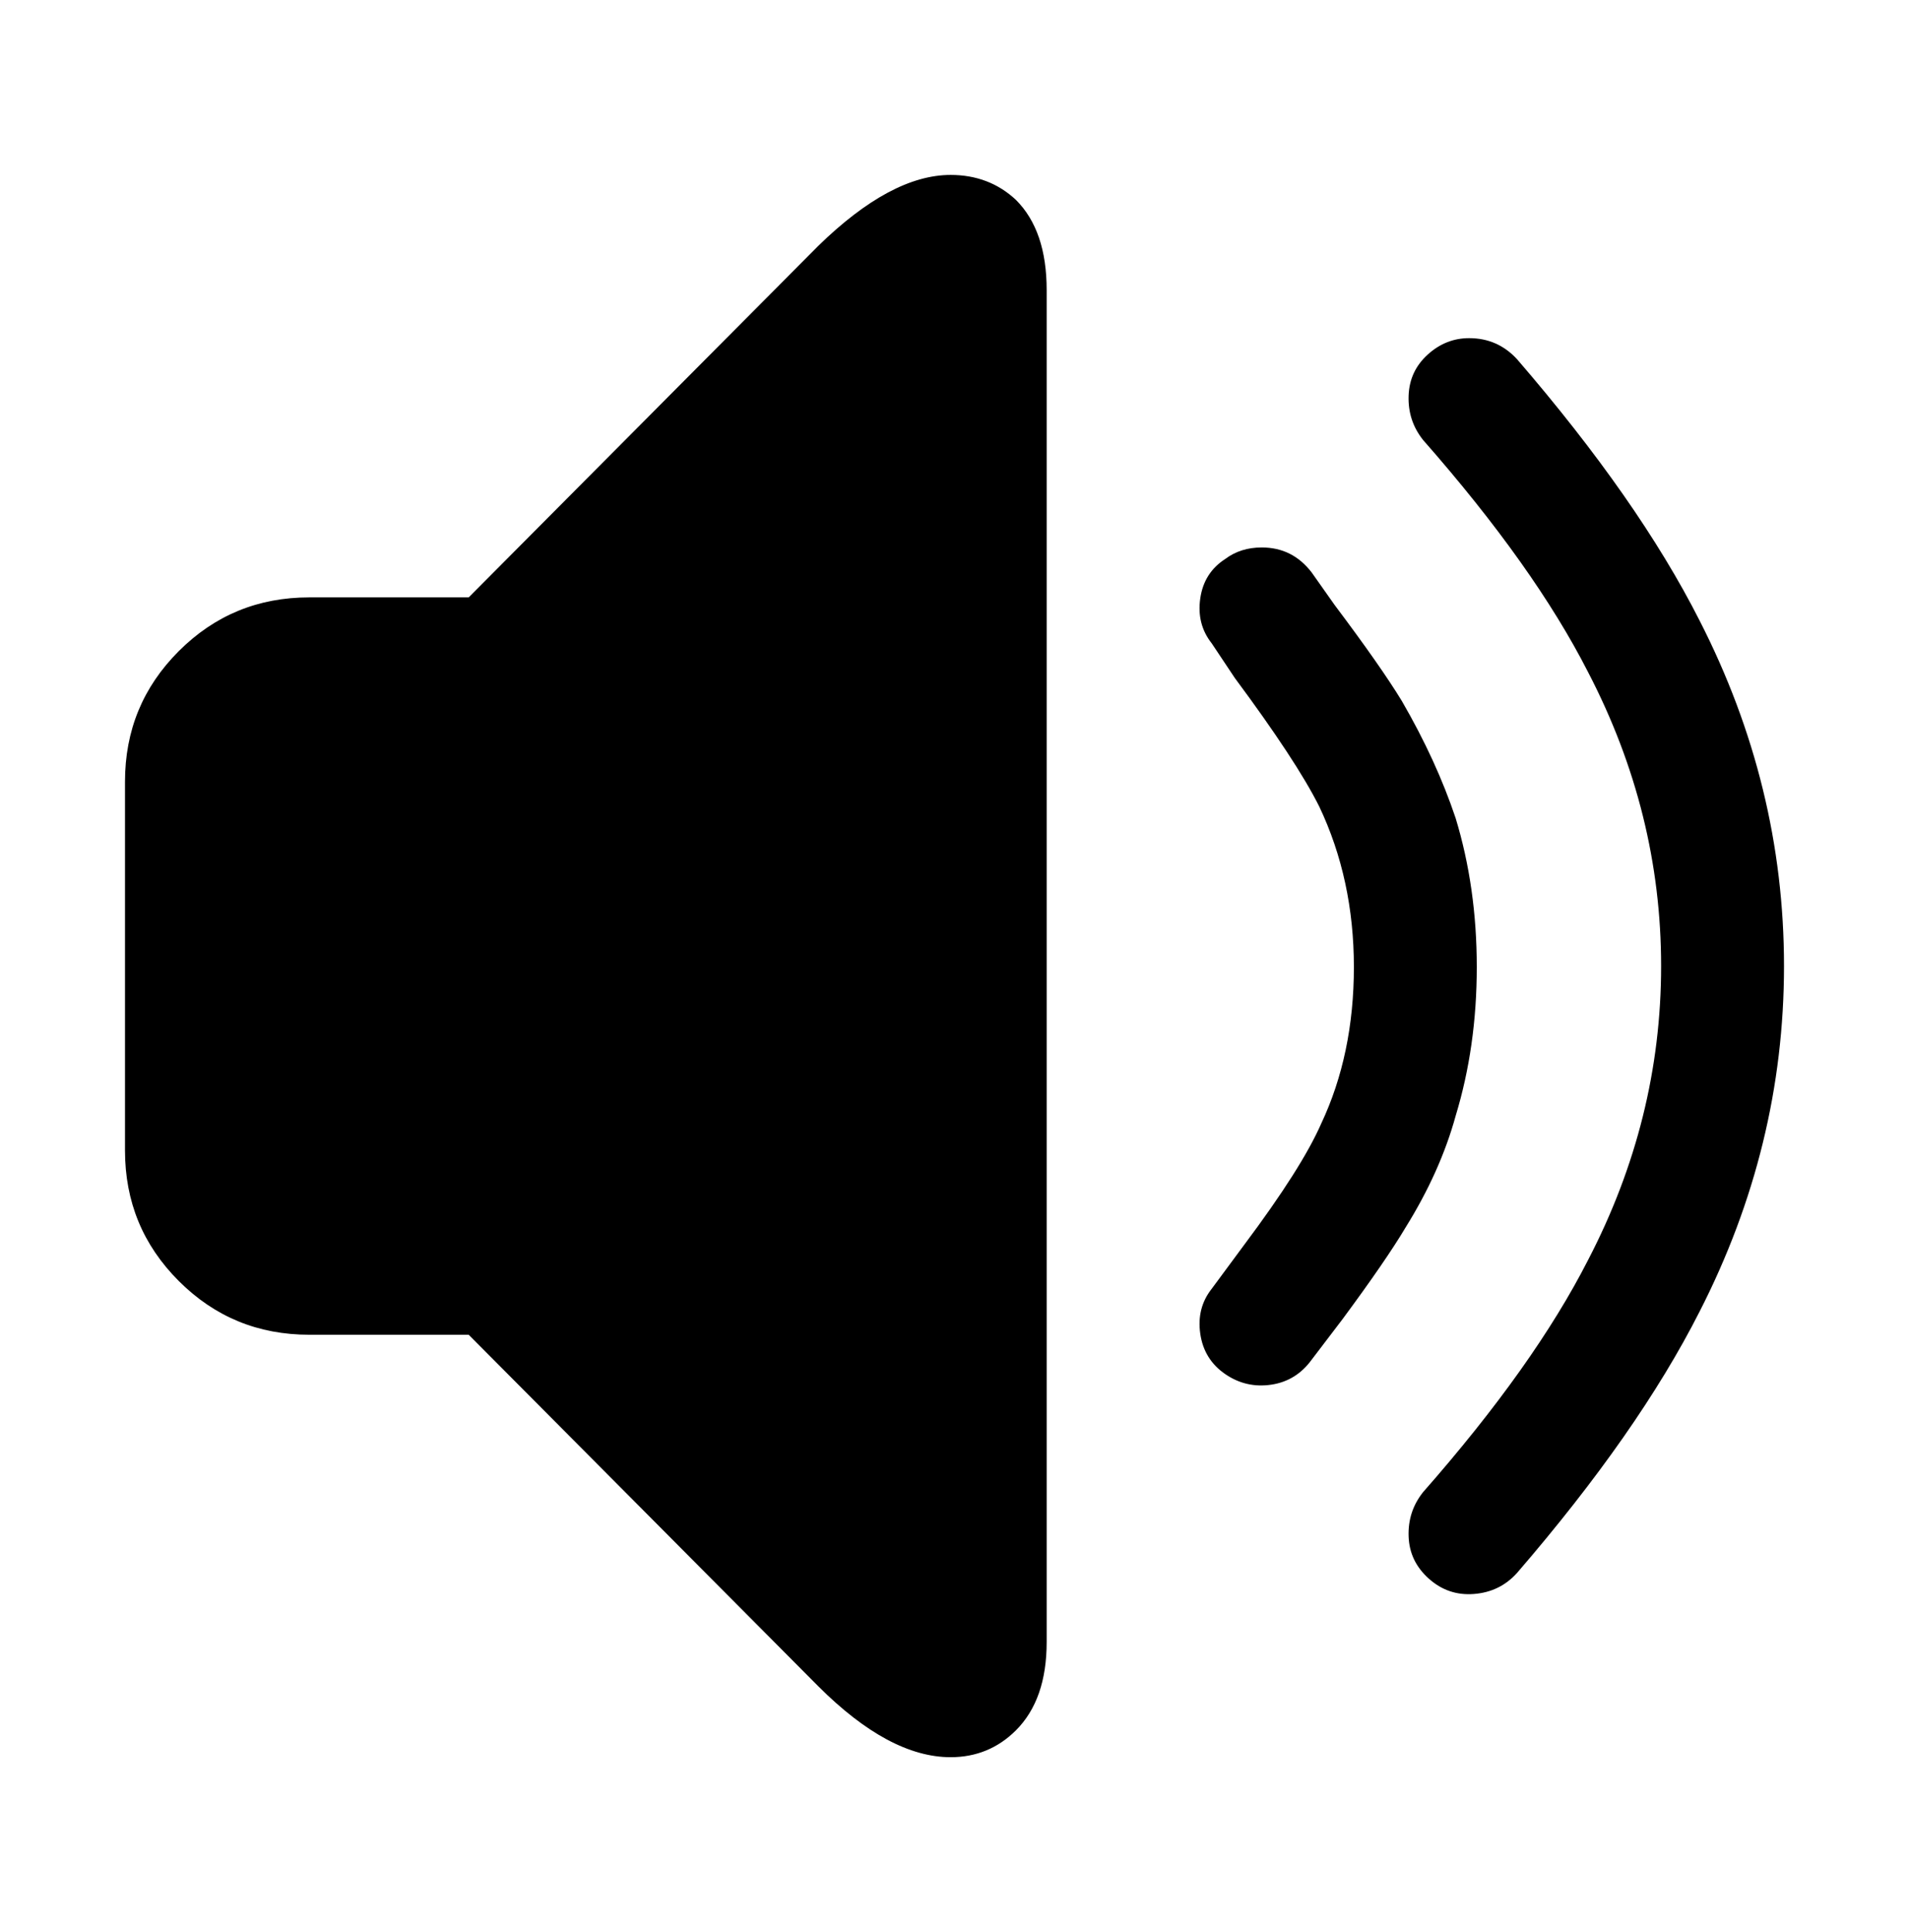<?xml version="1.0" encoding="utf-8"?>
<!-- Generator: Adobe Illustrator 24.3.0, SVG Export Plug-In . SVG Version: 6.00 Build 0)  -->
<svg version="1.1" id="图层_1" xmlns="http://www.w3.org/2000/svg" xmlns:xlink="http://www.w3.org/1999/xlink" x="0px" y="0px"
	 viewBox="0 0 994.2 1006.2" style="enable-background:new 0 0 994.2 1006.2;" xml:space="preserve">
<path d="M495.1,91.1L495.1,91.1c-20.7,0-43.7,12.3-69,37l0,0l-182,183h-83c-26.7,0-49.3,9.3-68,28c-18.7,18.7-28,41.3-28,68l0,0v192
	c0,26.7,9.3,49.3,28,68s41.3,28,68,28l0,0h83l182,183c24.7,24.7,47.7,37,69,37l0,0c13.3,0,24.7-4.7,34-14l0,0c10.7-10.7,16-26,16-46
	l0,0v-704c0-20.7-5.3-36.3-16-47l0,0C519.8,95.4,508.4,91.1,495.1,91.1z M657.1,285.1L657.1,285.1c-7.3,0-13.7,2-19,6l0,0
	c-7.3,4.7-11.7,11.5-13,20.5s0.7,16.8,6,23.5l0,0l12,18c21.3,28.7,36,51,44,67l0,0c12,25.3,18,53.2,18,83.5c0,30.3-5.7,57.5-17,81.5
	l0,0c-6.7,15.3-20,36.3-40,63l0,0l-17,23c-5.3,6.7-7.3,14.5-6,23.5s5.7,16,13,21s15.3,6.8,24,5.5s15.7-5.7,21-13l0,0l16-21
	c15.3-20.7,26.3-36.7,33-48l0,0c12-19.3,20.7-38.7,26-58l0,0c7.3-24,11-49.8,11-77.5c0-27.7-3.7-53.5-11-77.5l0,0
	c-6.7-20-16-40.3-28-61l0,0c-7.3-12-19-28.7-35-50l0,0l-12-17C676.4,289.4,667.8,285.1,657.1,285.1z M765.1,176.1L765.1,176.1
	c-8,0-15.2,2.8-21.5,8.5c-6.3,5.7-9.7,12.8-10,21.5c-0.3,8.7,2.2,16.3,7.5,23l0,0c38.7,44,67.3,84.3,86,121l0,0
	c25.3,48.7,38,99.7,38,153s-12.7,104.3-38,153l0,0c-18.7,36.7-47.3,77-86,121l0,0c-5.3,6.7-7.8,14.3-7.5,23s3.8,16,10.5,22
	s14.5,8.7,23.5,8s16.5-4.3,22.5-11l0,0c42-48.7,73.7-94,95-136l0,0c29.3-57.3,44-117.3,44-180s-14.7-122.7-44-180l0,0
	c-21.3-42-53-87.3-95-136l0,0C783.4,179.8,775.1,176.1,765.1,176.1z"/>
</svg>
